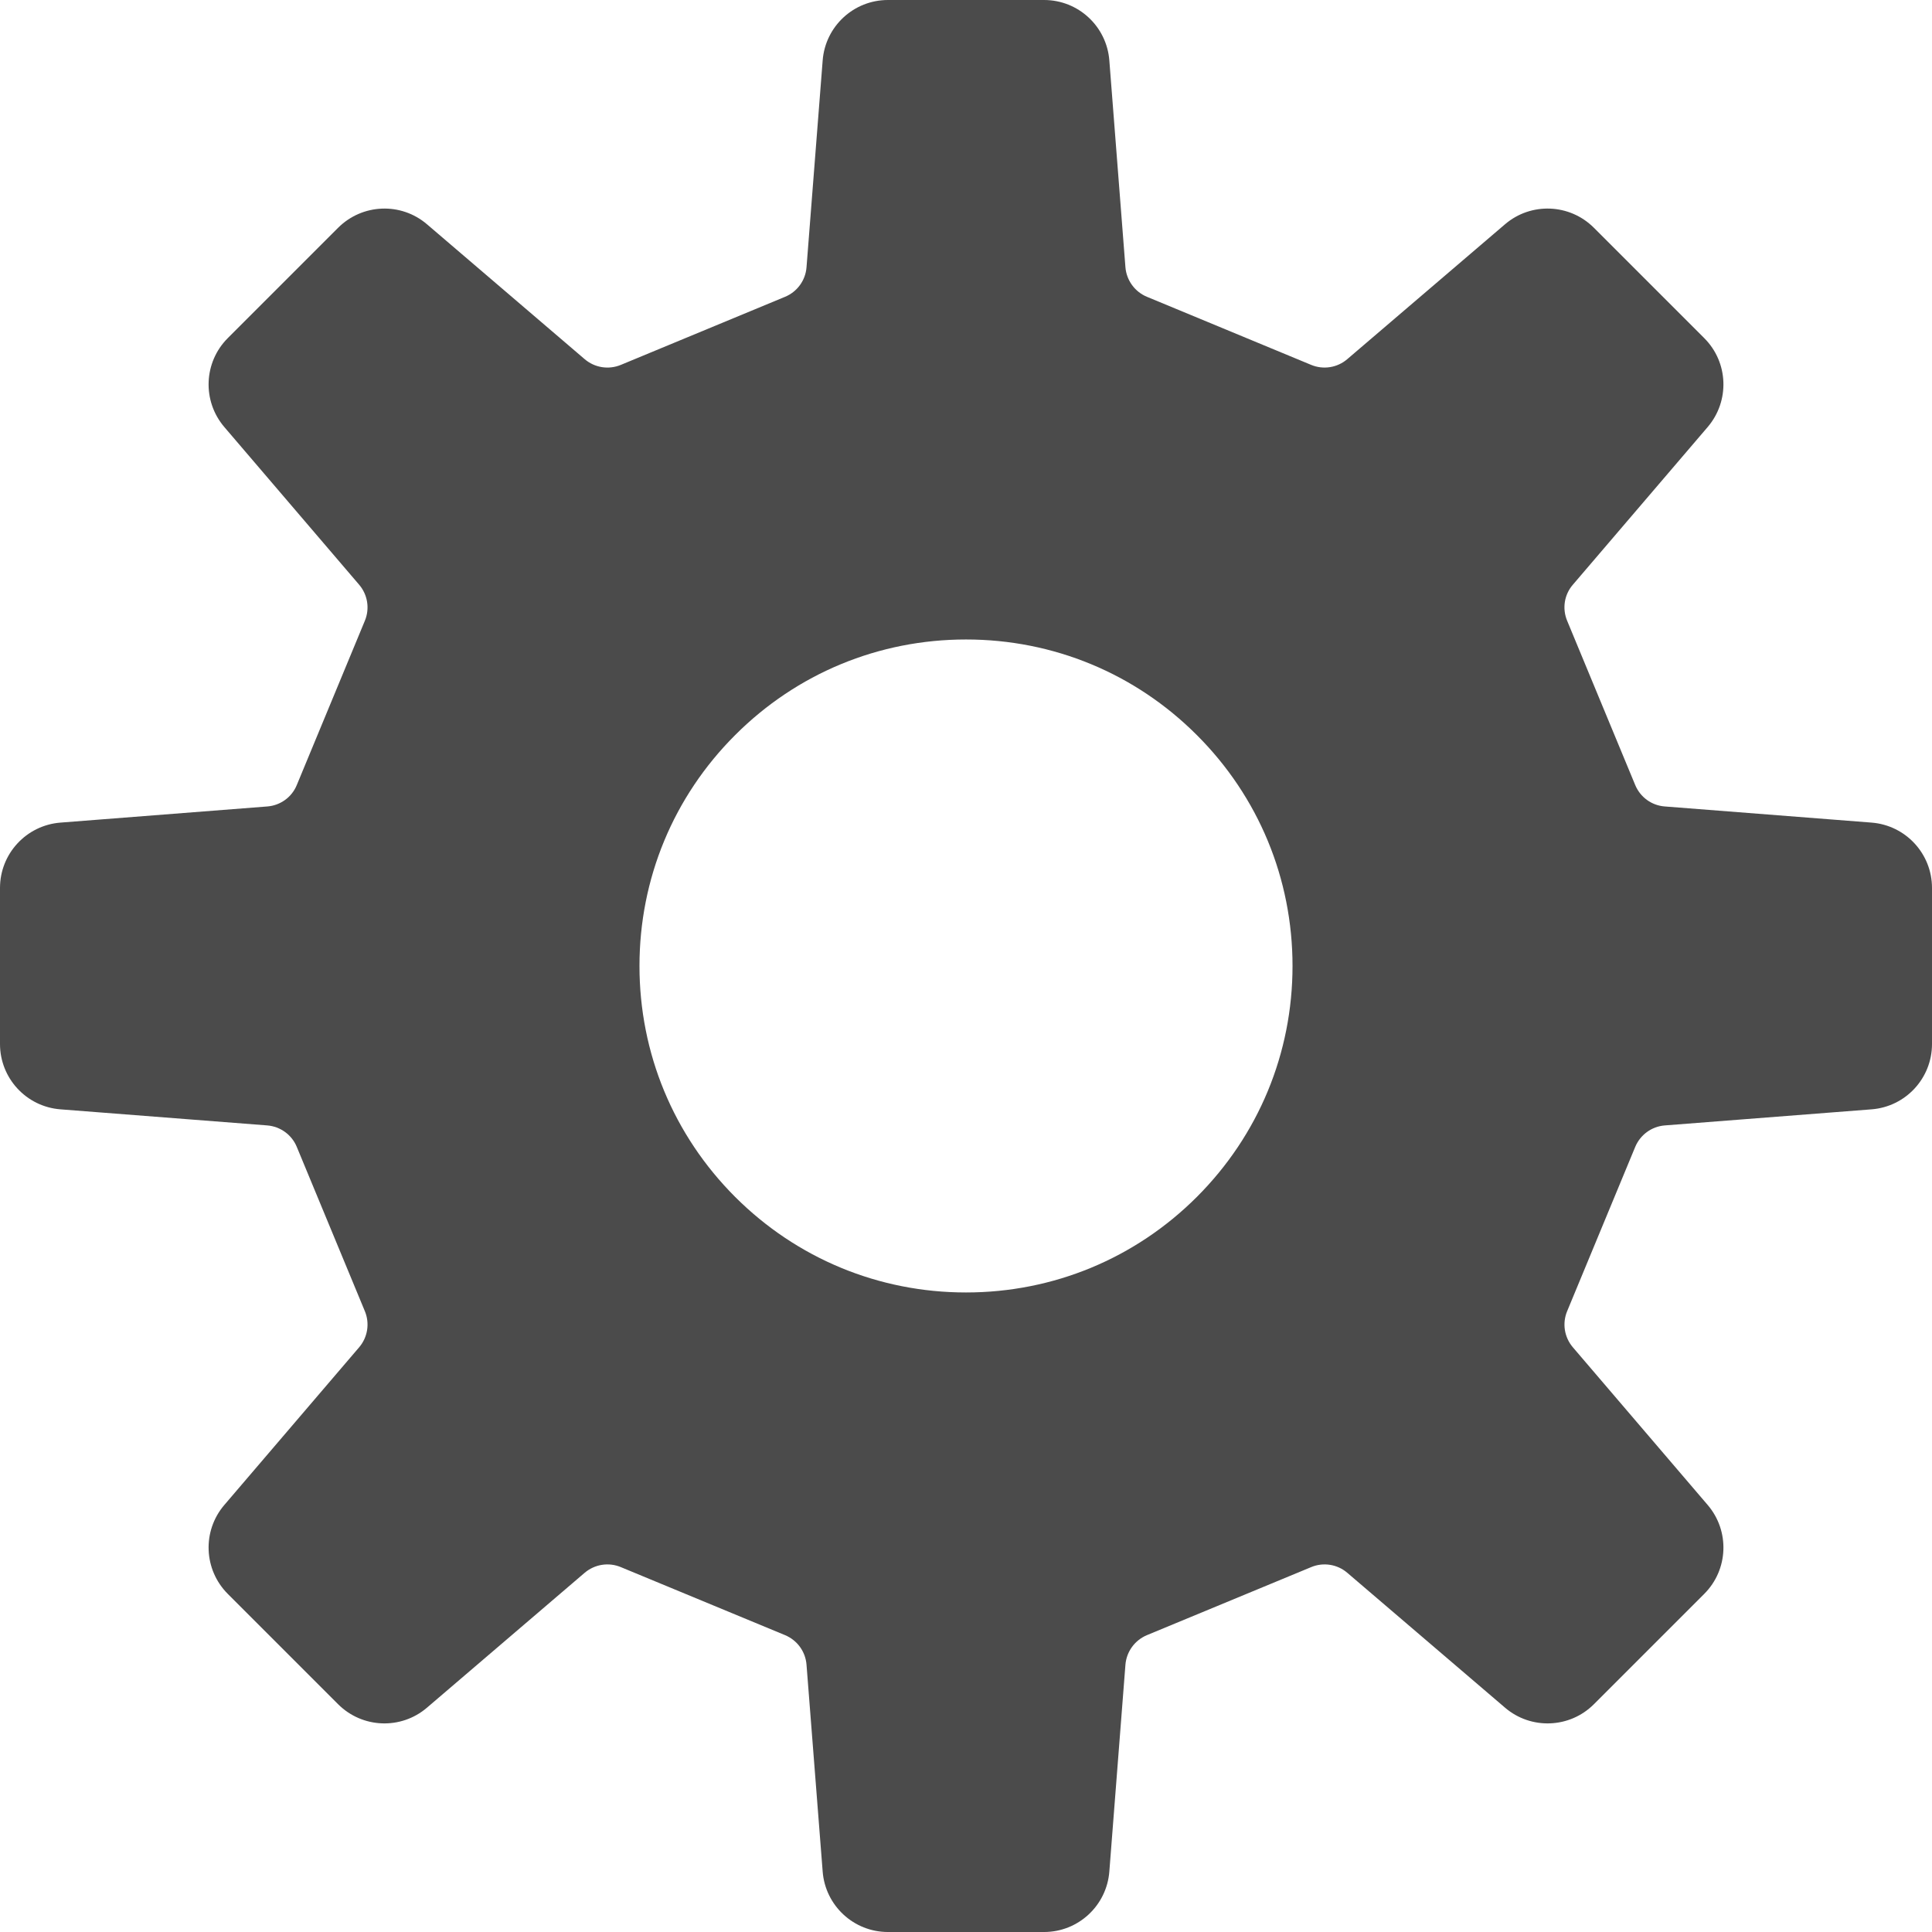 <!--?xml version="1.0" encoding="utf-8"?-->
<!-- Generator: Adobe Illustrator 15.1.0, SVG Export Plug-In . SVG Version: 6.00 Build 0)  -->

<svg version="1.1" id="_x32_" xmlns="http://www.w3.org/2000/svg" xmlns:xlink="http://www.w3.org/1999/xlink" x="0px" y="0px" width="512px" height="512px" viewBox="0 0 512 512" style="width: 64px; height: 64px; opacity: 1;" xml:space="preserve">
<style type="text/css">

	.st0{fill:#4B4B4B;}

</style>
<g>
	<path class="st0" d="M496,293.984c9.031-0.703,16-8.25,16-17.297v-41.375c0-9.063-6.969-16.594-16-17.313l-54.828-4.281
		c-3.484-0.266-6.484-2.453-7.828-5.688l-18.031-43.516c-1.344-3.219-0.781-6.906,1.5-9.547l35.75-41.813
		c5.875-6.891,5.5-17.141-0.922-23.547l-29.25-29.25c-6.406-6.406-16.672-6.813-23.547-0.922l-41.813,35.75
		c-2.641,2.266-6.344,2.844-9.547,1.516l-43.531-18.047c-3.219-1.328-5.422-4.375-5.703-7.828l-4.266-54.813
		C293.281,6.969,285.75,0,276.688,0h-41.375c-9.063,0-16.594,6.969-17.297,16.016l-4.281,54.813c-0.266,3.469-2.469,6.5-5.688,7.828
		l-43.531,18.047c-3.219,1.328-6.906,0.75-9.563-1.516l-41.797-35.75c-6.875-5.891-17.125-5.484-23.547,0.922l-29.25,29.25
		c-6.406,6.406-6.797,16.656-0.922,23.547l35.75,41.813c2.25,2.641,2.844,6.328,1.5,9.547l-18.031,43.516
		c-1.313,3.234-4.359,5.422-7.813,5.688L16,218c-9.031,0.719-16,8.25-16,17.313v41.359c0,9.063,6.969,16.609,16,17.313l54.844,4.266
		c3.453,0.281,6.5,2.484,7.813,5.703l18.031,43.516c1.344,3.219,0.75,6.922-1.5,9.563l-35.75,41.813
		c-5.875,6.875-5.484,17.125,0.922,23.547l29.25,29.25c6.422,6.406,16.672,6.797,23.547,0.906l41.797-35.75
		c2.656-2.25,6.344-2.844,9.563-1.5l43.531,18.031c3.219,1.344,5.422,4.359,5.688,7.844l4.281,54.813
		c0.703,9.031,8.234,16.016,17.297,16.016h41.375c9.063,0,16.594-6.984,17.297-16.016l4.266-54.813
		c0.281-3.484,2.484-6.5,5.703-7.844l43.531-18.031c3.203-1.344,6.922-0.75,9.547,1.5l41.813,35.75
		c6.875,5.891,17.141,5.5,23.547-0.906l29.25-29.25c6.422-6.422,6.797-16.672,0.922-23.547l-35.75-41.813
		c-2.25-2.641-2.844-6.344-1.5-9.563l18.031-43.516c1.344-3.219,4.344-5.422,7.828-5.703L496,293.984z M256,342.516
		c-23.109,0-44.844-9-61.188-25.328c-16.344-16.359-25.344-38.078-25.344-61.203c0-23.109,9-44.844,25.344-61.172
		c16.344-16.359,38.078-25.344,61.188-25.344c23.125,0,44.844,8.984,61.188,25.344c16.344,16.328,25.344,38.063,25.344,61.172
		c0,23.125-9,44.844-25.344,61.203C300.844,333.516,279.125,342.516,256,342.516z" style="fill: rgb(75, 75, 75);"></path>
</g>
</svg>
